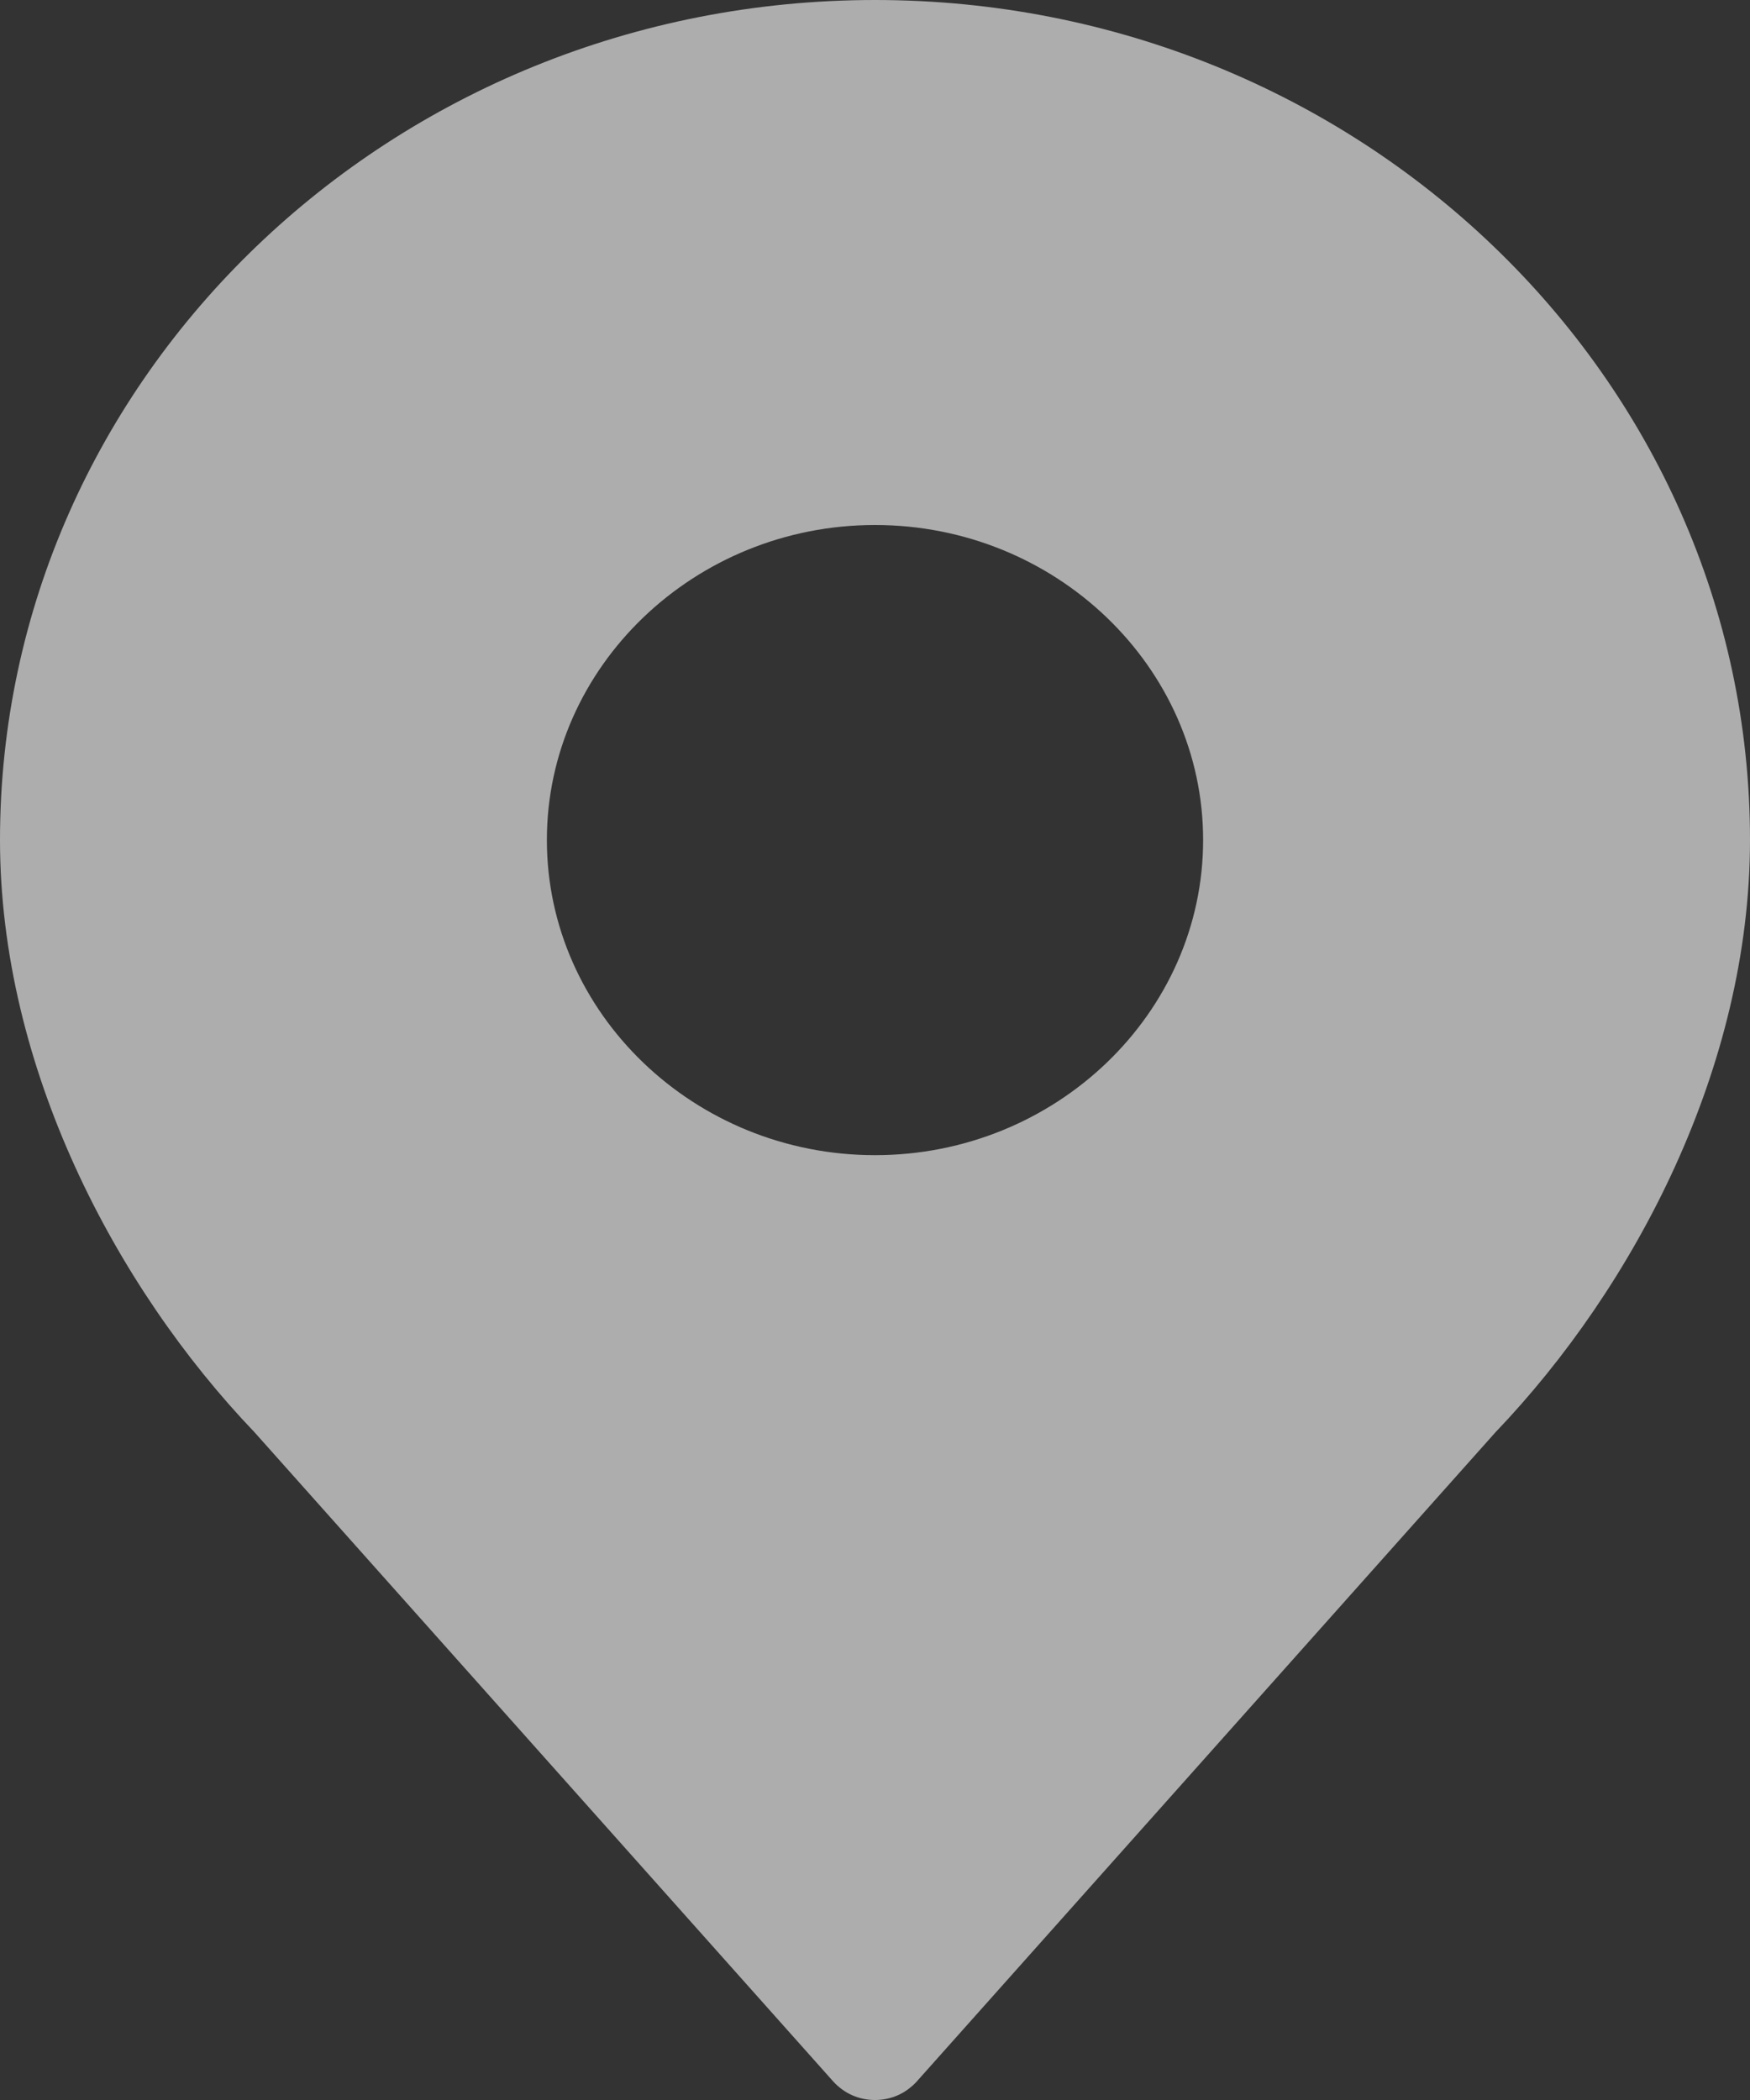 <svg width="10" height="12" viewBox="0 0 10 12" fill="none" xmlns="http://www.w3.org/2000/svg">
<rect x="0" y="0" width="10" height="12" fill="#333333" stroke="none"/>
<path d="M5 0C2.242 0 0 2.153 0 4.8C0 6.095 0.657 7.351 1.455 8.185L4.763 11.896C4.793 11.928 4.829 11.955 4.87 11.973C4.911 11.991 4.955 12 5 12C5.045 12 5.089 11.991 5.13 11.973C5.171 11.955 5.207 11.928 5.237 11.896L8.545 8.185C9.343 7.351 10 6.095 10 4.8C10 2.153 7.758 0 5 0ZM5 3C6.032 3 6.875 3.81 6.875 4.8C6.875 5.791 6.032 6.601 5 6.601C3.968 6.601 3.125 5.791 3.125 4.8C3.125 3.81 3.968 3 5 3Z" fill="white" fill-opacity="0.6"/>
</svg>
